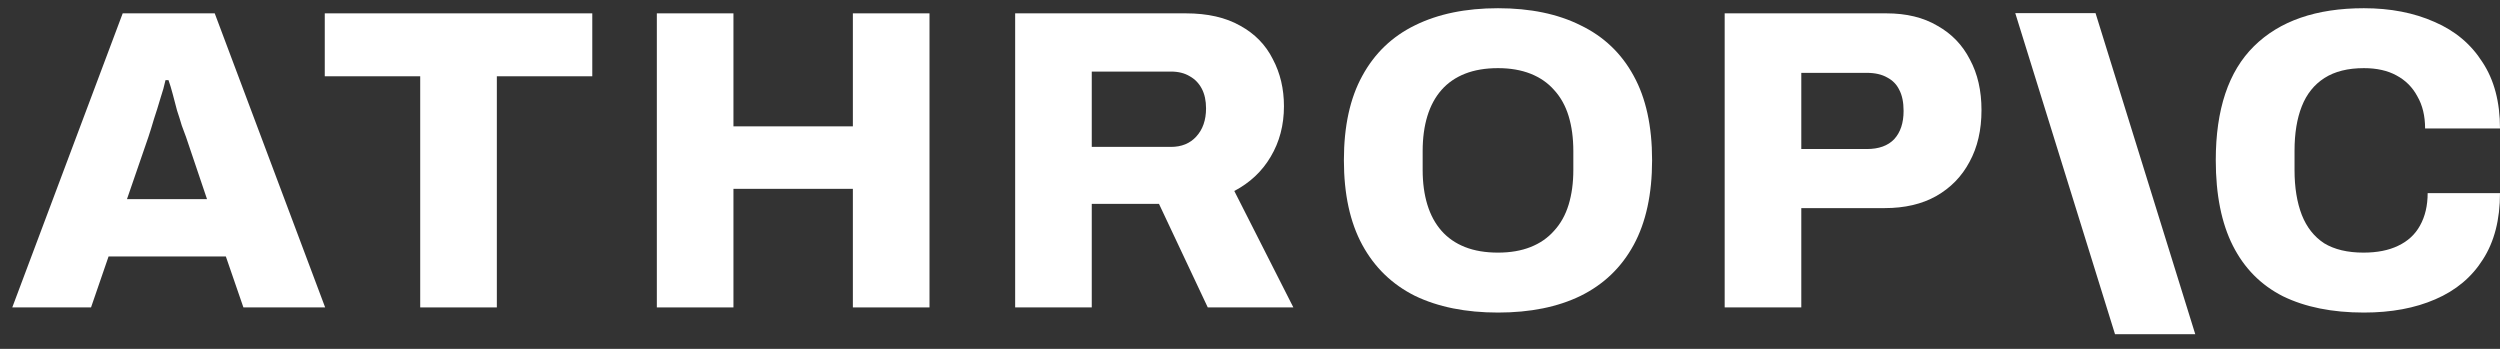 <svg width="129" height="18" viewBox="0 0 129 18" fill="none" xmlns="http://www.w3.org/2000/svg">
<rect x="0" y="0" width="129" height="18" fill="#333333" stroke="none"/>
<path d="M0.633 15.863L6.331 0.689H11.08L16.778 15.863H12.56L11.654 13.234H5.602L4.697 15.863H0.633ZM6.552 10.275H10.682L9.6 7.072C9.541 6.91 9.468 6.711 9.379 6.476C9.306 6.225 9.225 5.968 9.136 5.703C9.063 5.423 8.989 5.143 8.915 4.863C8.842 4.584 8.768 4.341 8.694 4.134H8.54C8.481 4.414 8.393 4.731 8.275 5.084C8.172 5.438 8.061 5.791 7.944 6.144C7.84 6.498 7.745 6.807 7.656 7.072L6.552 10.275Z" fill="white"/>
<path d="M21.683 15.863V3.936H16.758V0.689H30.562V3.936H25.637V15.863H21.683Z" fill="white"/>
<path d="M33.893 15.863V0.689H37.846V6.52H44.008V0.689H47.962V15.863H44.008V9.744H37.846V15.863H33.893Z" fill="white"/>
<path d="M52.382 15.863V0.689H61.194C62.313 0.689 63.248 0.902 63.999 1.329C64.75 1.742 65.31 2.316 65.678 3.052C66.061 3.774 66.252 4.584 66.252 5.482C66.252 6.454 66.024 7.322 65.567 8.088C65.126 8.839 64.5 9.428 63.69 9.855L66.738 15.863H62.321L59.803 10.518H56.335V15.863H52.382ZM56.335 7.58H60.421C60.966 7.58 61.401 7.403 61.724 7.05C62.063 6.682 62.232 6.196 62.232 5.592C62.232 5.195 62.159 4.856 62.012 4.576C61.864 4.296 61.658 4.083 61.393 3.936C61.128 3.774 60.804 3.693 60.421 3.693H56.335V7.58Z" fill="white"/>
<path d="M77.297 16.128C75.633 16.128 74.204 15.84 73.012 15.266C71.834 14.677 70.928 13.801 70.295 12.638C69.662 11.475 69.345 10.017 69.345 8.265C69.345 6.512 69.662 5.062 70.295 3.914C70.928 2.75 71.834 1.882 73.012 1.307C74.204 0.718 75.633 0.424 77.297 0.424C78.96 0.424 80.382 0.718 81.559 1.307C82.752 1.882 83.665 2.75 84.298 3.914C84.931 5.062 85.248 6.512 85.248 8.265C85.248 10.017 84.931 11.475 84.298 12.638C83.665 13.801 82.752 14.677 81.559 15.266C80.382 15.84 78.96 16.128 77.297 16.128ZM77.297 13.035C77.93 13.035 78.489 12.94 78.975 12.748C79.461 12.557 79.866 12.277 80.19 11.909C80.529 11.541 80.779 11.092 80.941 10.562C81.103 10.032 81.184 9.435 81.184 8.773V7.801C81.184 7.123 81.103 6.52 80.941 5.99C80.779 5.46 80.529 5.011 80.19 4.642C79.866 4.274 79.461 3.995 78.975 3.803C78.489 3.612 77.93 3.516 77.297 3.516C76.649 3.516 76.082 3.612 75.596 3.803C75.11 3.995 74.705 4.274 74.381 4.642C74.057 5.011 73.814 5.46 73.652 5.99C73.49 6.52 73.409 7.123 73.409 7.801V8.773C73.409 9.435 73.49 10.032 73.652 10.562C73.814 11.092 74.057 11.541 74.381 11.909C74.705 12.277 75.11 12.557 75.596 12.748C76.082 12.94 76.649 13.035 77.297 13.035Z" fill="white"/>
<path d="M88.993 15.863V0.689H97.342C98.373 0.689 99.249 0.902 99.97 1.329C100.707 1.742 101.266 2.323 101.649 3.074C102.047 3.81 102.245 4.679 102.245 5.68C102.245 6.711 102.039 7.602 101.627 8.353C101.229 9.104 100.655 9.693 99.904 10.12C99.168 10.532 98.284 10.738 97.254 10.738H92.947V15.863H88.993ZM92.947 7.69H96.326C96.945 7.69 97.416 7.521 97.74 7.182C98.064 6.829 98.225 6.343 98.225 5.725C98.225 5.283 98.152 4.922 98.005 4.642C97.872 4.363 97.666 4.149 97.386 4.002C97.106 3.84 96.753 3.759 96.326 3.759H92.947V7.69Z" fill="white"/>
<path d="M121.976 16.128C120.342 16.128 118.951 15.848 117.802 15.288C116.668 14.714 115.807 13.845 115.218 12.682C114.629 11.519 114.334 10.046 114.334 8.265C114.334 5.644 114.99 3.685 116.3 2.39C117.625 1.079 119.517 0.424 121.976 0.424C123.346 0.424 124.561 0.659 125.621 1.131C126.681 1.587 127.505 2.279 128.094 3.207C128.698 4.12 129 5.261 129 6.63H125.135C125.135 5.982 125.002 5.43 124.737 4.974C124.487 4.503 124.126 4.142 123.655 3.891C123.199 3.641 122.639 3.516 121.976 3.516C121.152 3.516 120.475 3.685 119.944 4.024C119.414 4.363 119.024 4.849 118.774 5.482C118.523 6.115 118.398 6.881 118.398 7.779V8.773C118.398 9.671 118.523 10.444 118.774 11.092C119.024 11.725 119.407 12.211 119.922 12.55C120.452 12.873 121.13 13.035 121.954 13.035C122.661 13.035 123.257 12.918 123.743 12.682C124.244 12.446 124.619 12.1 124.87 11.644C125.135 11.173 125.267 10.613 125.267 9.965H129C129 11.335 128.706 12.476 128.117 13.389C127.542 14.302 126.725 14.986 125.665 15.443C124.619 15.899 123.39 16.128 121.976 16.128Z" fill="white"/>
<path d="M103.988 0.678H108.13L113.275 17.243H109.134L103.988 0.678Z" fill="white"/>
</svg>

